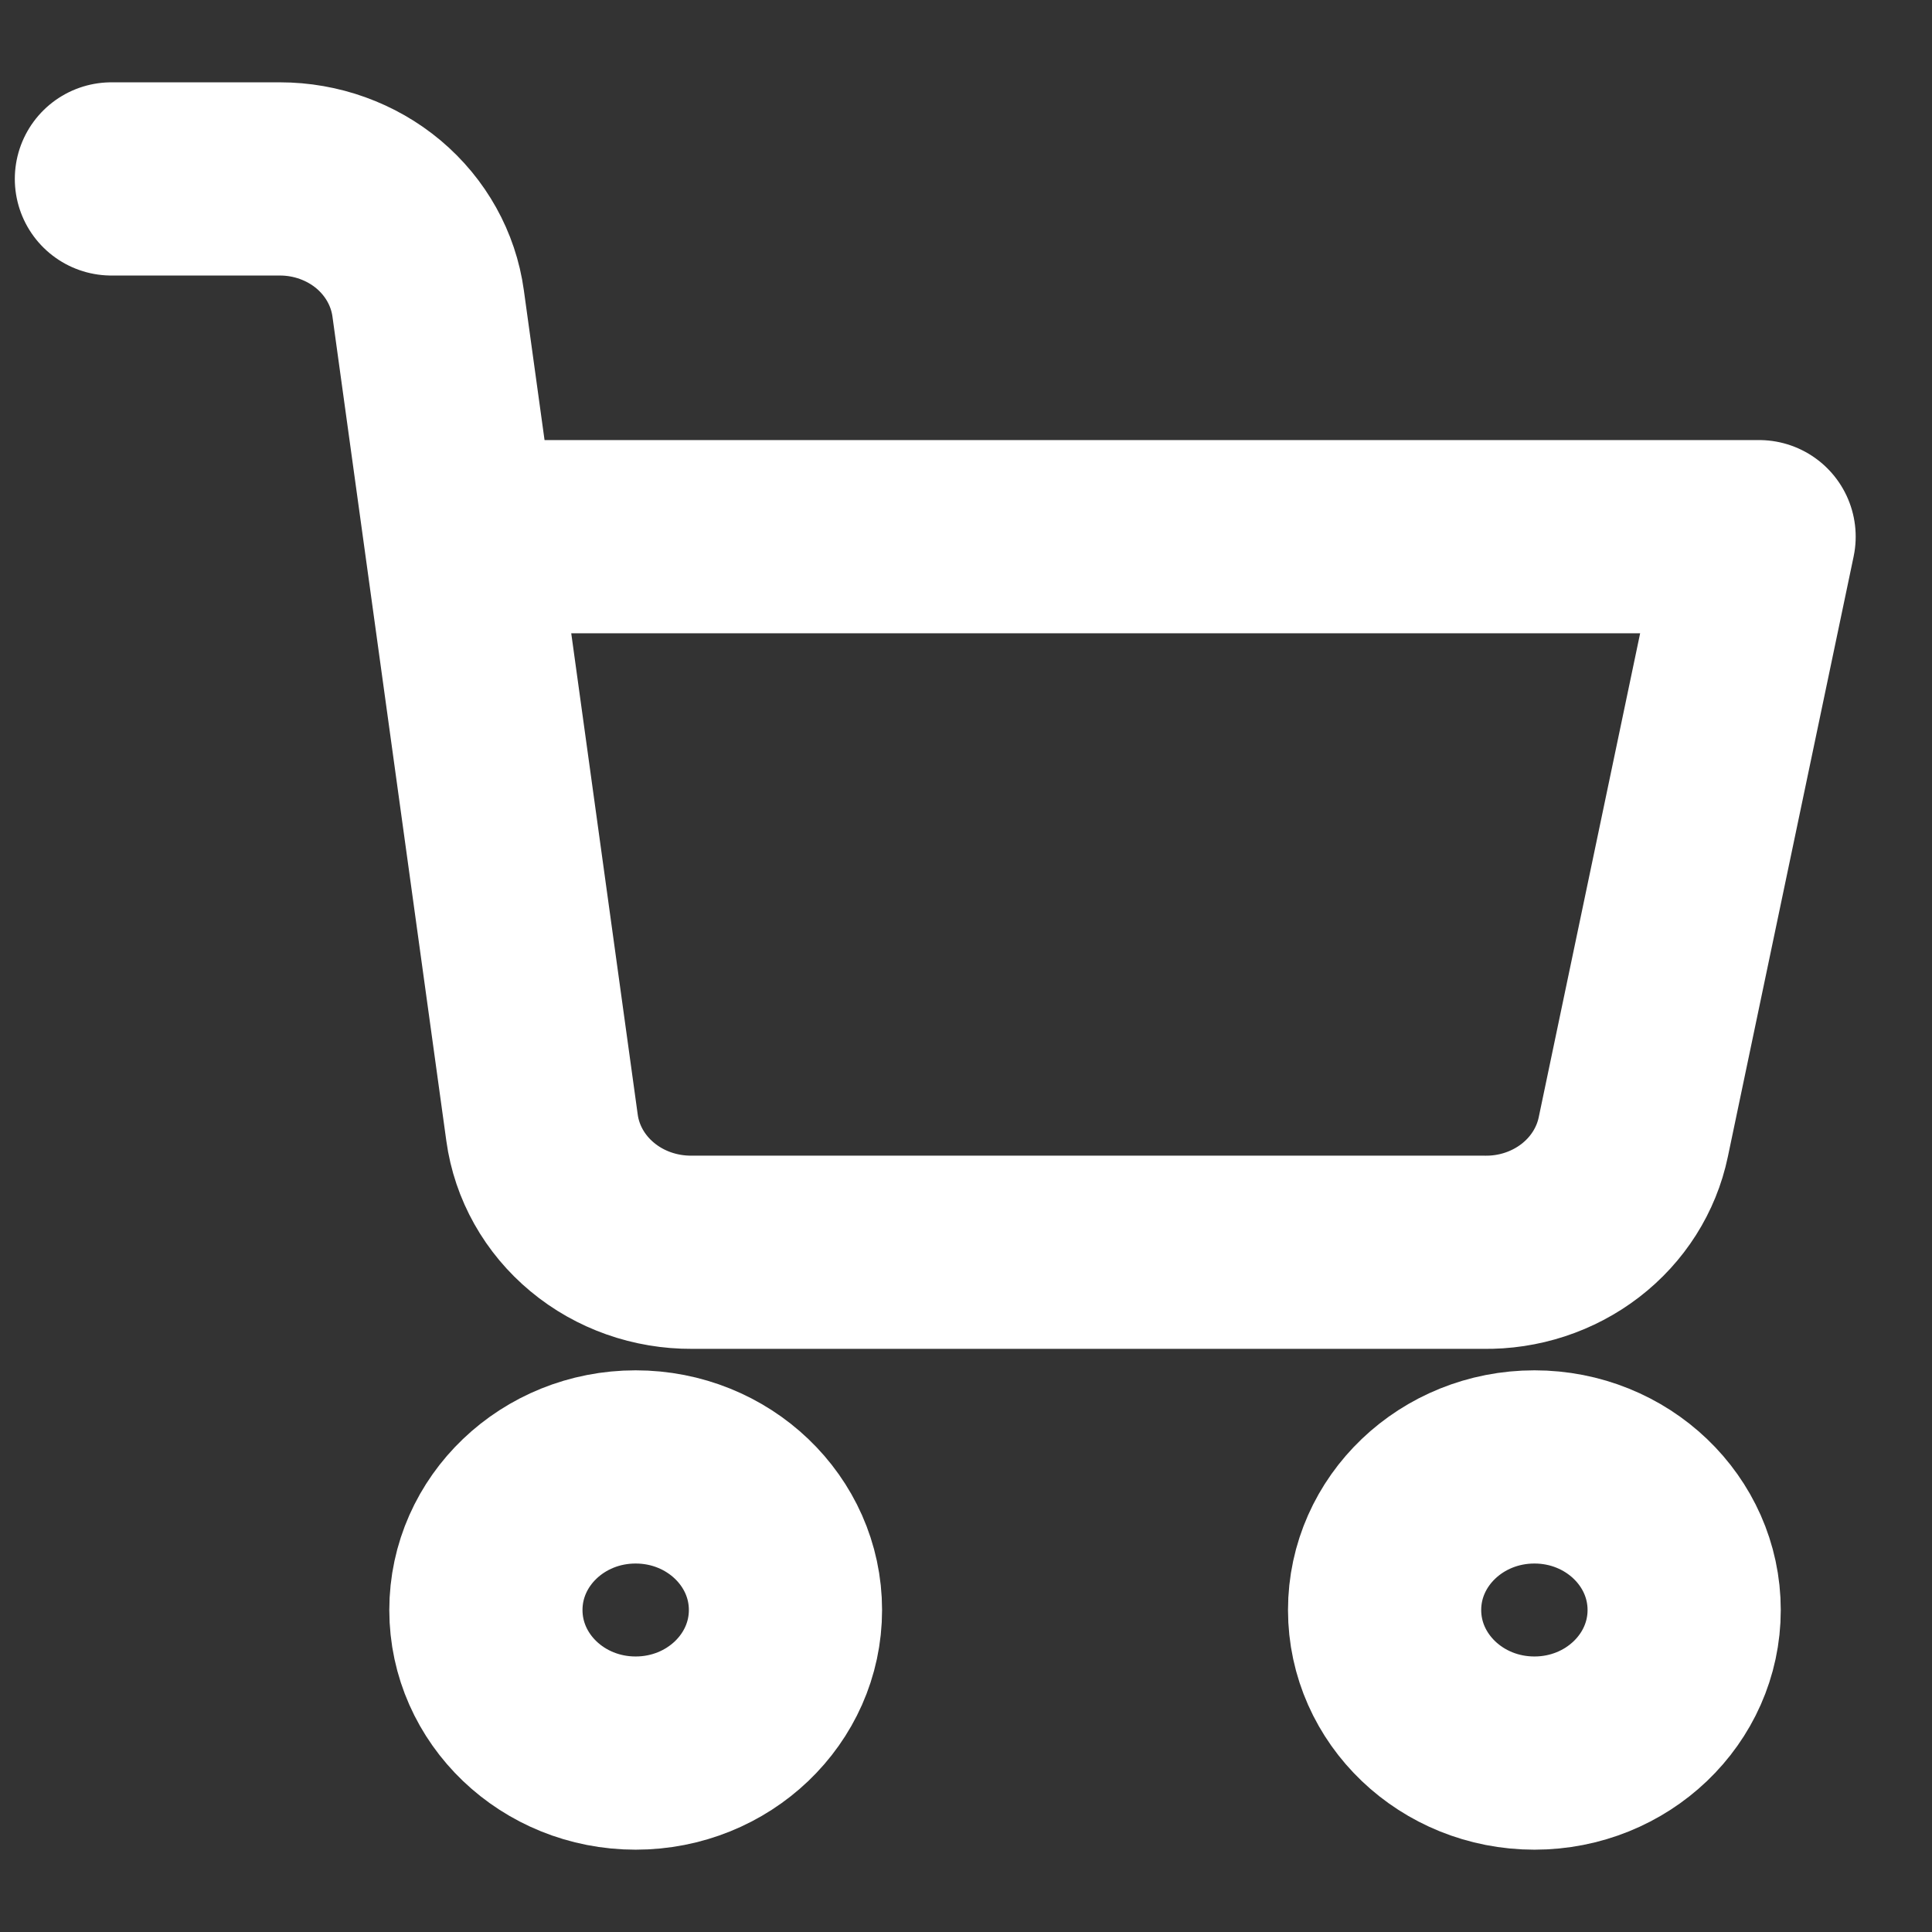 <svg width="18" height="18" viewBox="0 0 18 18" fill="none" xmlns="http://www.w3.org/2000/svg">
<rect x="0" y="0" width="18" height="18" fill="#333333" stroke="none"/>
<path d="M5.922 16.333C6.693 16.333 7.318 15.736 7.318 15C7.318 14.264 6.693 13.667 5.922 13.667C5.151 13.667 4.527 14.264 4.527 15C4.527 15.736 5.151 16.333 5.922 16.333Z" stroke="white" stroke-width="1.8" stroke-linecap="round" stroke-linejoin="round"/>
<path d="M14.296 16.333C15.066 16.333 15.691 15.736 15.691 15C15.691 14.264 15.066 13.667 14.296 13.667C13.525 13.667 12.9 14.264 12.9 15C12.9 15.736 13.525 16.333 14.296 16.333Z" stroke="white" stroke-width="1.8" stroke-linecap="round" stroke-linejoin="round"/>
<path d="M4.296 5H16.389L15.217 10.593C15.153 10.9 14.978 11.176 14.723 11.372C14.468 11.568 14.149 11.673 13.821 11.667H6.446C6.105 11.669 5.775 11.553 5.518 11.339C5.261 11.126 5.094 10.829 5.05 10.507L3.989 2.827C3.945 2.506 3.781 2.212 3.527 1.998C3.273 1.785 2.946 1.667 2.608 1.667H1.038" stroke="white" stroke-width="1.8" stroke-linecap="round" stroke-linejoin="round"/>
</svg>
